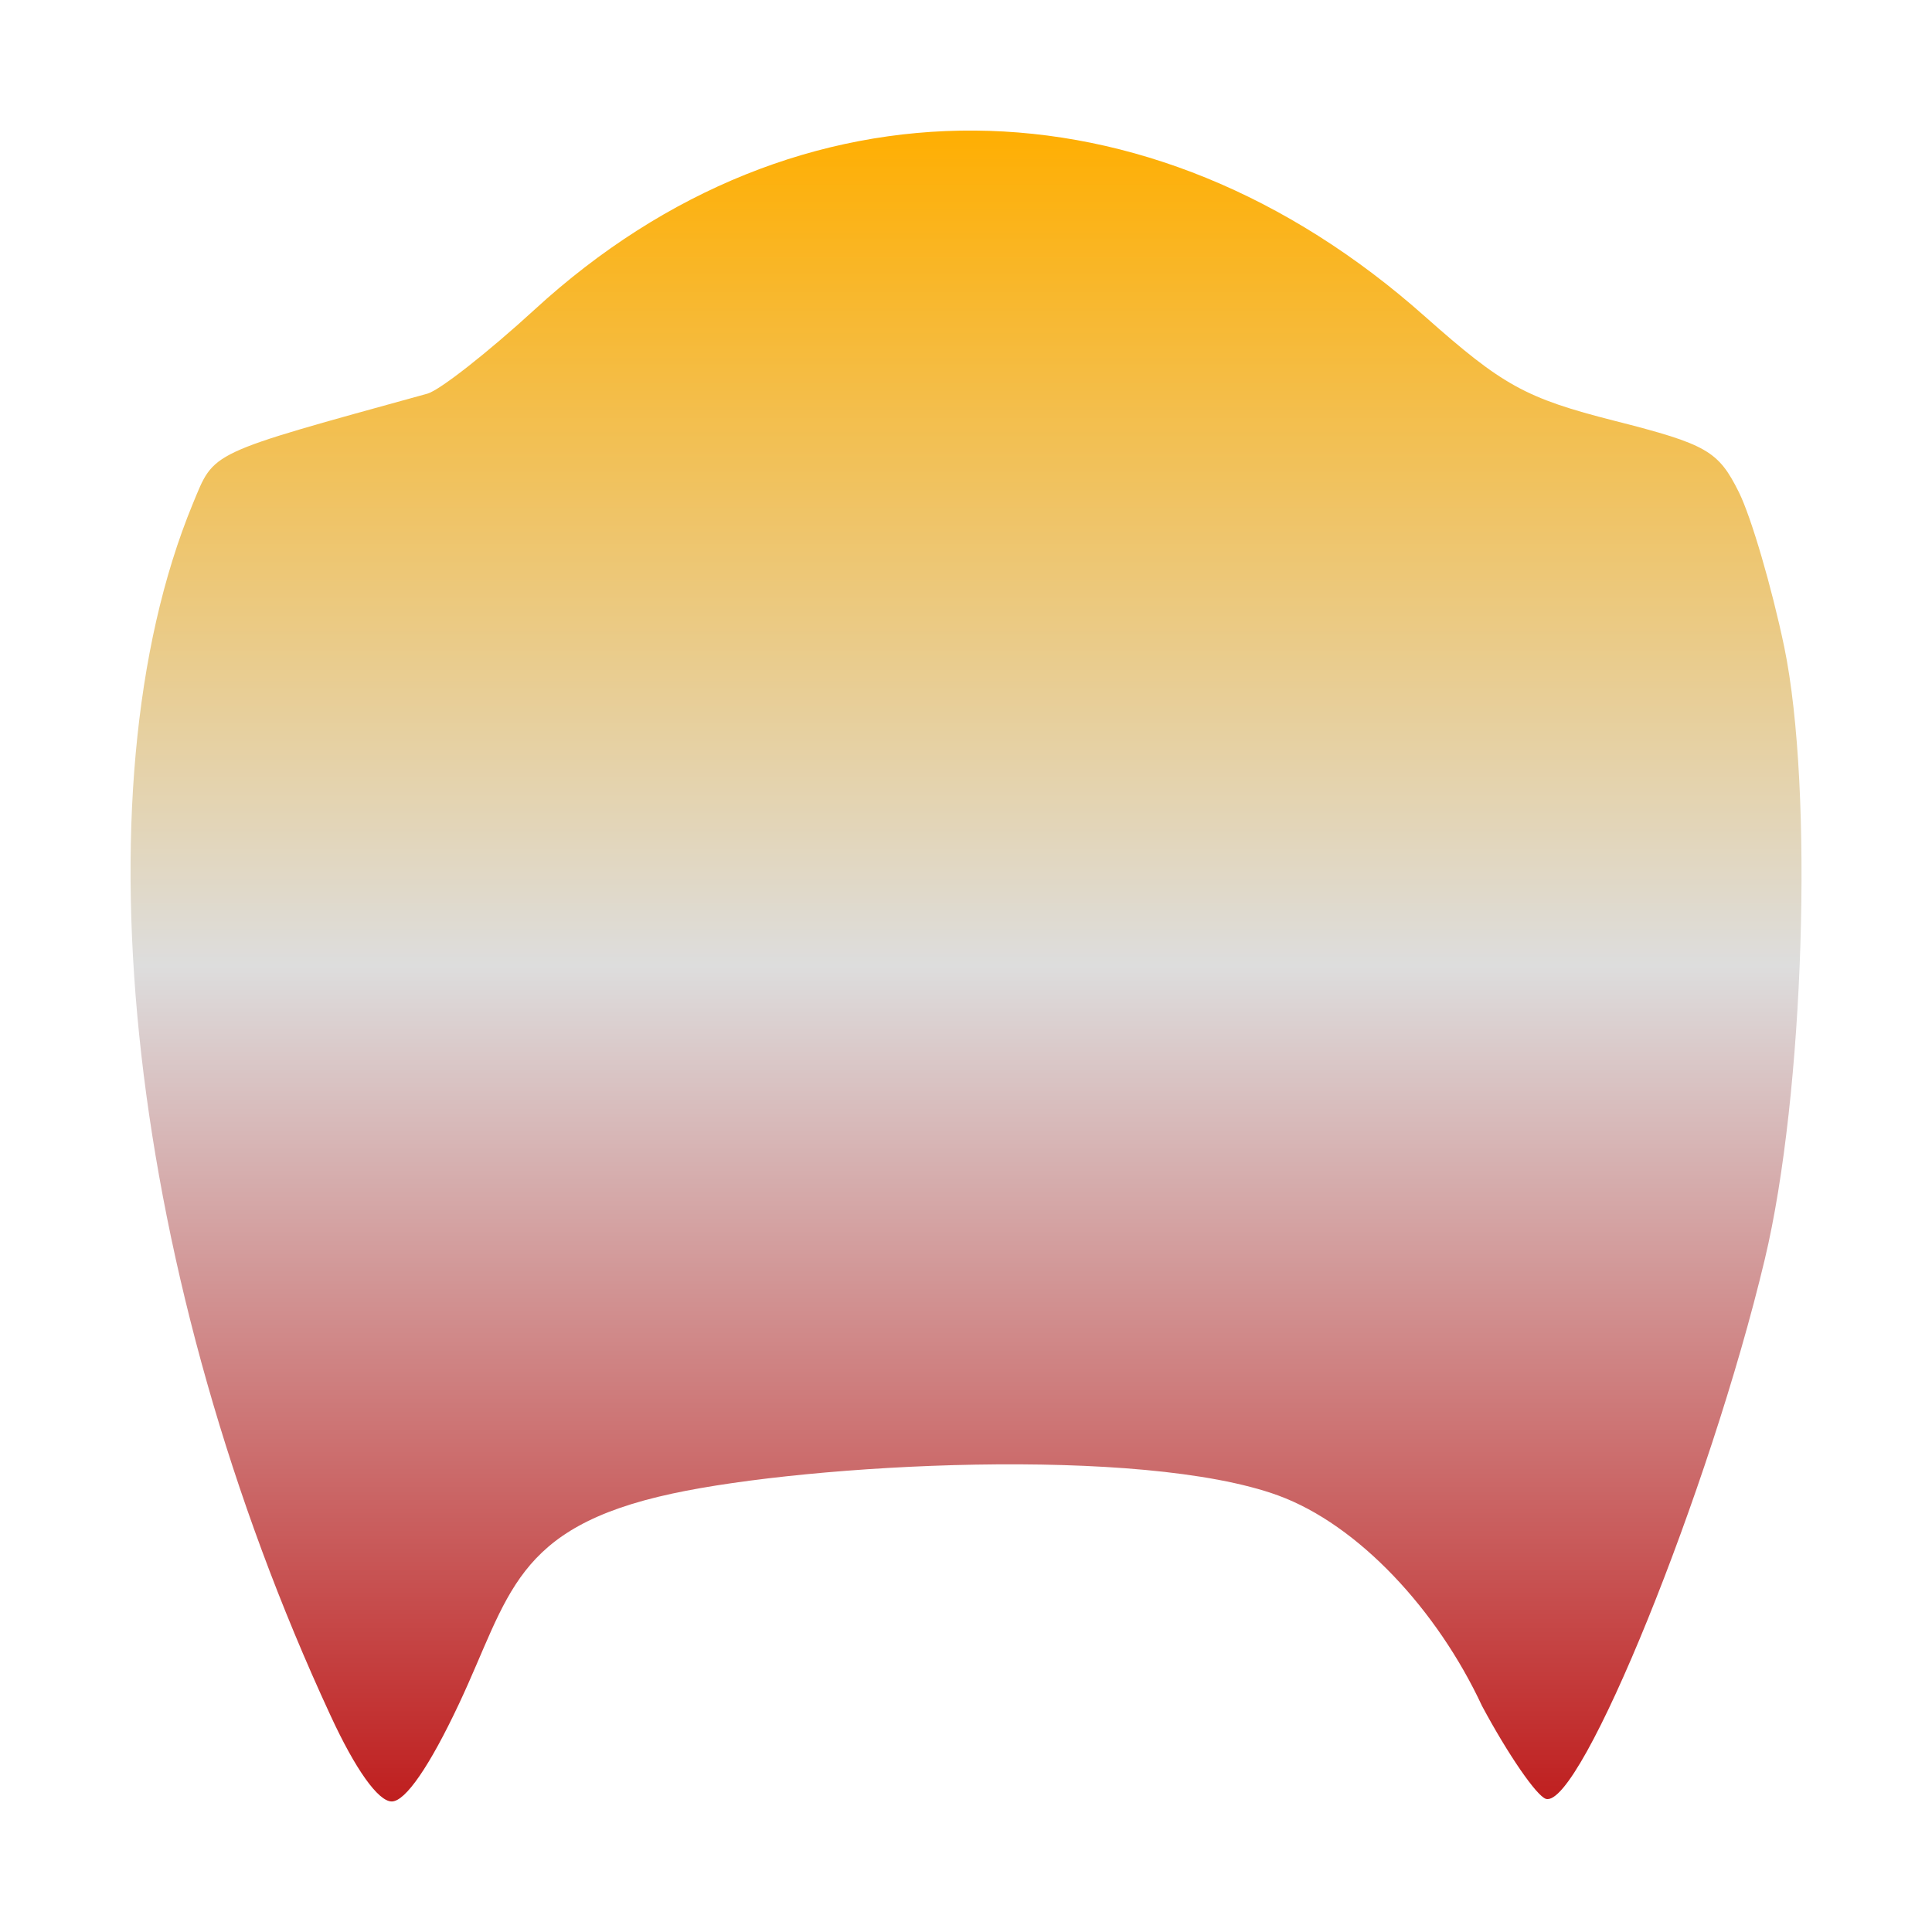 <svg xmlns="http://www.w3.org/2000/svg" xmlns:xlink="http://www.w3.org/1999/xlink" width="64px" height="64px" viewBox="0 0 64 64" version="1.1">
<defs>
<linearGradient id="linear0" gradientUnits="userSpaceOnUse" x1="0" y1="0" x2="0" y2="1" gradientTransform="matrix(55.351,0,0,55.351,4.324,4.324)">
<stop offset="0" style="stop-color:#ffae00;stop-opacity:1;"/>
<stop offset="0.5" style="stop-color:#dddddd;stop-opacity:1;"/>
<stop offset="1" style="stop-color:#bf1d1d;stop-opacity:1;"/>
</linearGradient>
</defs>
<g id="surface1">
<path style=" stroke:none;fill-rule:nonzero;fill:url(#linear0);" d="M 10.945 56.82 C 4.27 42.41 2.438 26.262 6.387 16.688 C 7.117 14.934 6.82 15.066 14.164 13.039 C 14.578 12.918 16.172 11.664 17.707 10.258 C 26.414 2.266 38.066 2.355 47.203 10.484 C 49.781 12.77 50.527 13.188 53.488 13.941 C 56.551 14.719 56.922 14.938 57.605 16.309 C 58.012 17.133 58.688 19.438 59.105 21.43 C 60.086 26.176 59.766 36.258 58.461 41.715 C 56.637 49.375 52.355 59.922 51.211 59.59 C 50.902 59.496 49.949 58.109 49.094 56.512 C 47.617 53.34 45 50.512 42.34 49.539 C 37.809 47.887 26.855 48.488 22.27 49.477 C 17.012 50.609 16.887 52.867 15.203 56.445 C 14.234 58.504 13.43 59.676 12.977 59.676 C 12.531 59.676 11.773 58.617 10.945 56.82 Z M 10.945 56.82 "/>
</g>
</svg>
